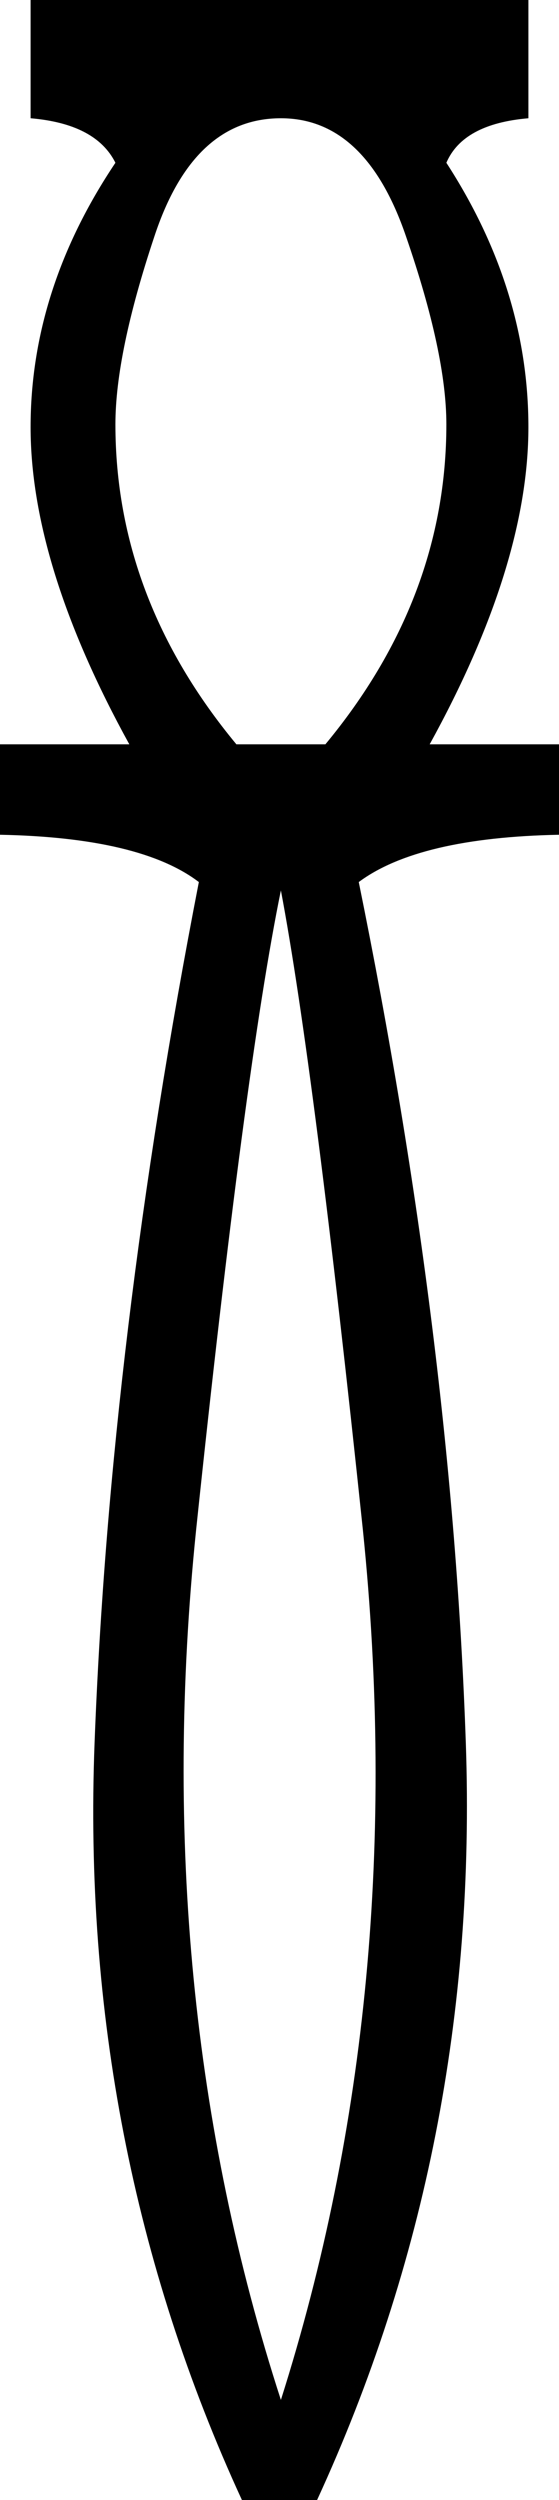 <?xml version='1.0' encoding ='UTF-8' standalone='no'?>
<svg width='4.02' height='17.97' xmlns='http://www.w3.org/2000/svg' xmlns:xlink='http://www.w3.org/1999/xlink'  version='1.1' >
<path style='fill:black; stroke:none' d=' M 2.02 0.85  Q 2.63 0.85 2.92 1.7  Q 3.21 2.54 3.21 3.05  Q 3.21 4.3 2.34 5.35  L 1.7 5.35  Q 0.83 4.3 0.83 3.05  Q 0.83 2.54 1.11 1.7  Q 1.39 0.85 2.02 0.85  Z  M 2.02 6.4  Q 2.26 7.67 2.61 11  Q 2.95 14.32 2.02 17.25  Q 1.07 14.32 1.41 11  Q 1.76 7.67 2.02 6.4  Z  M 0.22 0  L 0.22 0.85  Q 0.69 0.89 0.83 1.17  Q 0.22 2.08 0.22 3.07  Q 0.22 4.06 0.93 5.35  L 0 5.35  L 0 6  Q 1.01 6.02 1.43 6.34  Q 0.79 9.63 0.68 12.53  Q 0.57 15.43 1.74 17.97  L 2.28 17.97  Q 3.45 15.43 3.35 12.53  Q 3.25 9.63 2.58 6.34  Q 3.01 6.02 4.02 6  L 4.02 5.35  L 3.09 5.35  Q 3.8 4.06 3.8 3.07  Q 3.8 2.08 3.21 1.17  Q 3.33 0.89 3.8 0.85  L 3.8 0  Z '/></svg>
